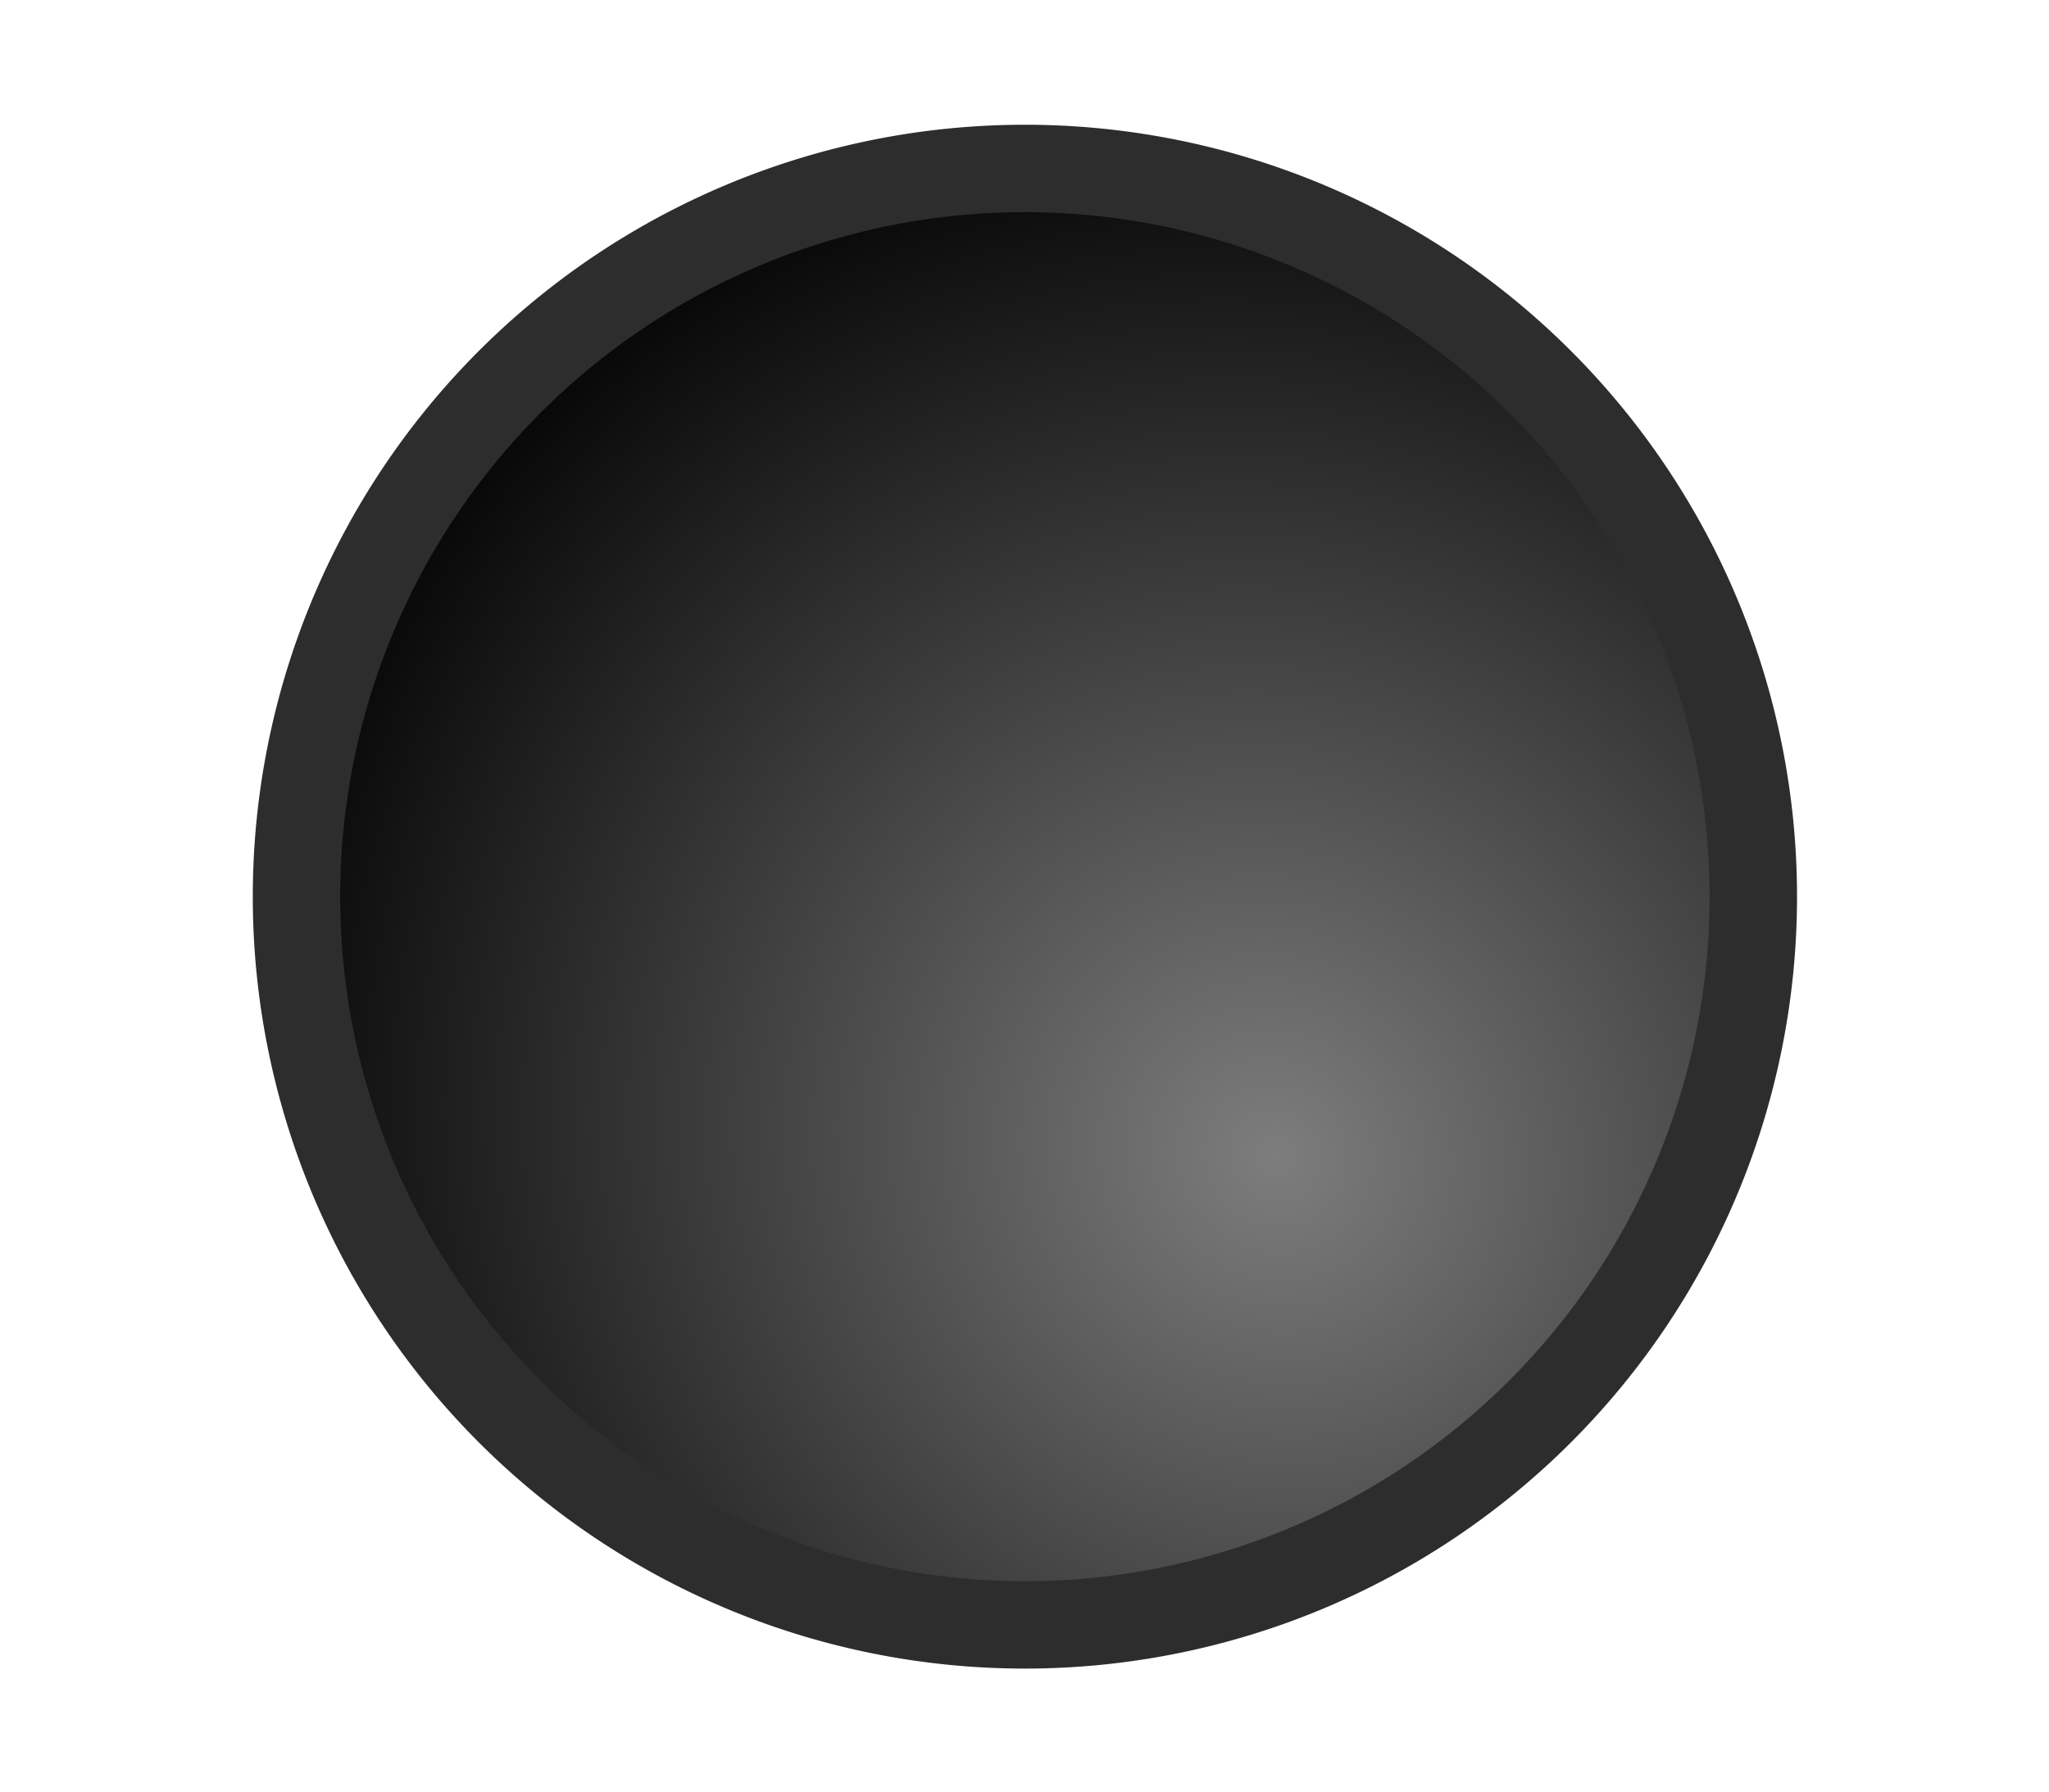<?xml version="1.0" encoding="UTF-8" standalone="no"?>
<!-- Created with Inkscape (http://www.inkscape.org/) -->

<svg
   xmlns:dc="http://purl.org/dc/elements/1.1/"
   xmlns:cc="http://creativecommons.org/ns#"
   xmlns:rdf="http://www.w3.org/1999/02/22-rdf-syntax-ns#"
   xmlns:svg="http://www.w3.org/2000/svg"
   xmlns="http://www.w3.org/2000/svg"
   xmlns:xlink="http://www.w3.org/1999/xlink"
   xmlns:sodipodi="http://sodipodi.sourceforge.net/DTD/sodipodi-0.dtd"
   xmlns:inkscape="http://www.inkscape.org/namespaces/inkscape"
   width="91.43"
   height="80"
   id="svg2"
   version="1.1"
   inkscape:version="0.48.3.1 r9886"
   sodipodi:docname="empty.svg"
   inkscape:export-filename="/home/tommy/Documents/papers/school/2012Q3/CS 773C/cs773c-connect4-minimax/src/sdl-game/empty.png"
   inkscape:export-xdpi="89.576729"
   inkscape:export-ydpi="89.576729">
  <defs
     id="defs4">
    <linearGradient
       id="linearGradient3855">
      <stop
         style="stop-color:#7d7d7d;stop-opacity:1"
         offset="0"
         id="stop3857" />
      <stop
         style="stop-color:#000000;stop-opacity:1"
         offset="1"
         id="stop3859" />
    </linearGradient>
    <radialGradient
       inkscape:collect="always"
       xlink:href="#linearGradient3855"
       id="radialGradient3861"
       cx="285.71"
       cy="366.484"
       fx="285.71"
       fy="366.484"
       r="45.714"
       gradientUnits="userSpaceOnUse"
       spreadMethod="pad"
       gradientTransform="matrix(1.014,-1.041,1.101,1.072,-388.931,258.896)" />
  </defs>
  <sodipodi:namedview
     id="base"
     pagecolor="#ffffff"
     bordercolor="#666666"
     borderopacity="1.0"
     inkscape:pageopacity="0.0"
     inkscape:pageshadow="2"
     inkscape:zoom="2.8"
     inkscape:cx="-3.3792459"
     inkscape:cy="0.92977343"
     inkscape:document-units="px"
     inkscape:current-layer="layer1"
     showgrid="false"
     fit-margin-top="0"
     fit-margin-left="0"
     fit-margin-right="0"
     fit-margin-bottom="0"
     inkscape:window-width="1920"
     inkscape:window-height="1060"
     inkscape:window-x="-2"
     inkscape:window-y="-3"
     inkscape:window-maximized="1"
     showborder="true"
     inkscape:showpageshadow="true" />
  <g
     inkscape:label="Layer 1"
     inkscape:groupmode="layer"
     id="layer1"
     transform="translate(-242.857,-303.791)">
    <path
       sodipodi:type="arc"
       style="color:#000000;fill:url(#radialGradient3861);fill-opacity:1;fill-rule:nonzero;stroke:#2d2d2d;stroke-width:5.486;marker:none;visibility:visible;display:inline;overflow:visible;enable-background:accumulate;stroke-miterlimit:4;stroke-dasharray:none;stroke-opacity:1"
       id="path2985"
       sodipodi:cx="288.57144"
       sodipodi:cy="338.07648"
       sodipodi:rx="45.714287"
       sodipodi:ry="45.714287"
       d="m 334.286,338.076 a 45.714,45.714 0 1 1 -91.429,0 45.714,45.714 0 1 1 91.429,0 z"
       transform="matrix(0.711,0,0,0.711,83.416,103.44)" />
  </g>
</svg>
